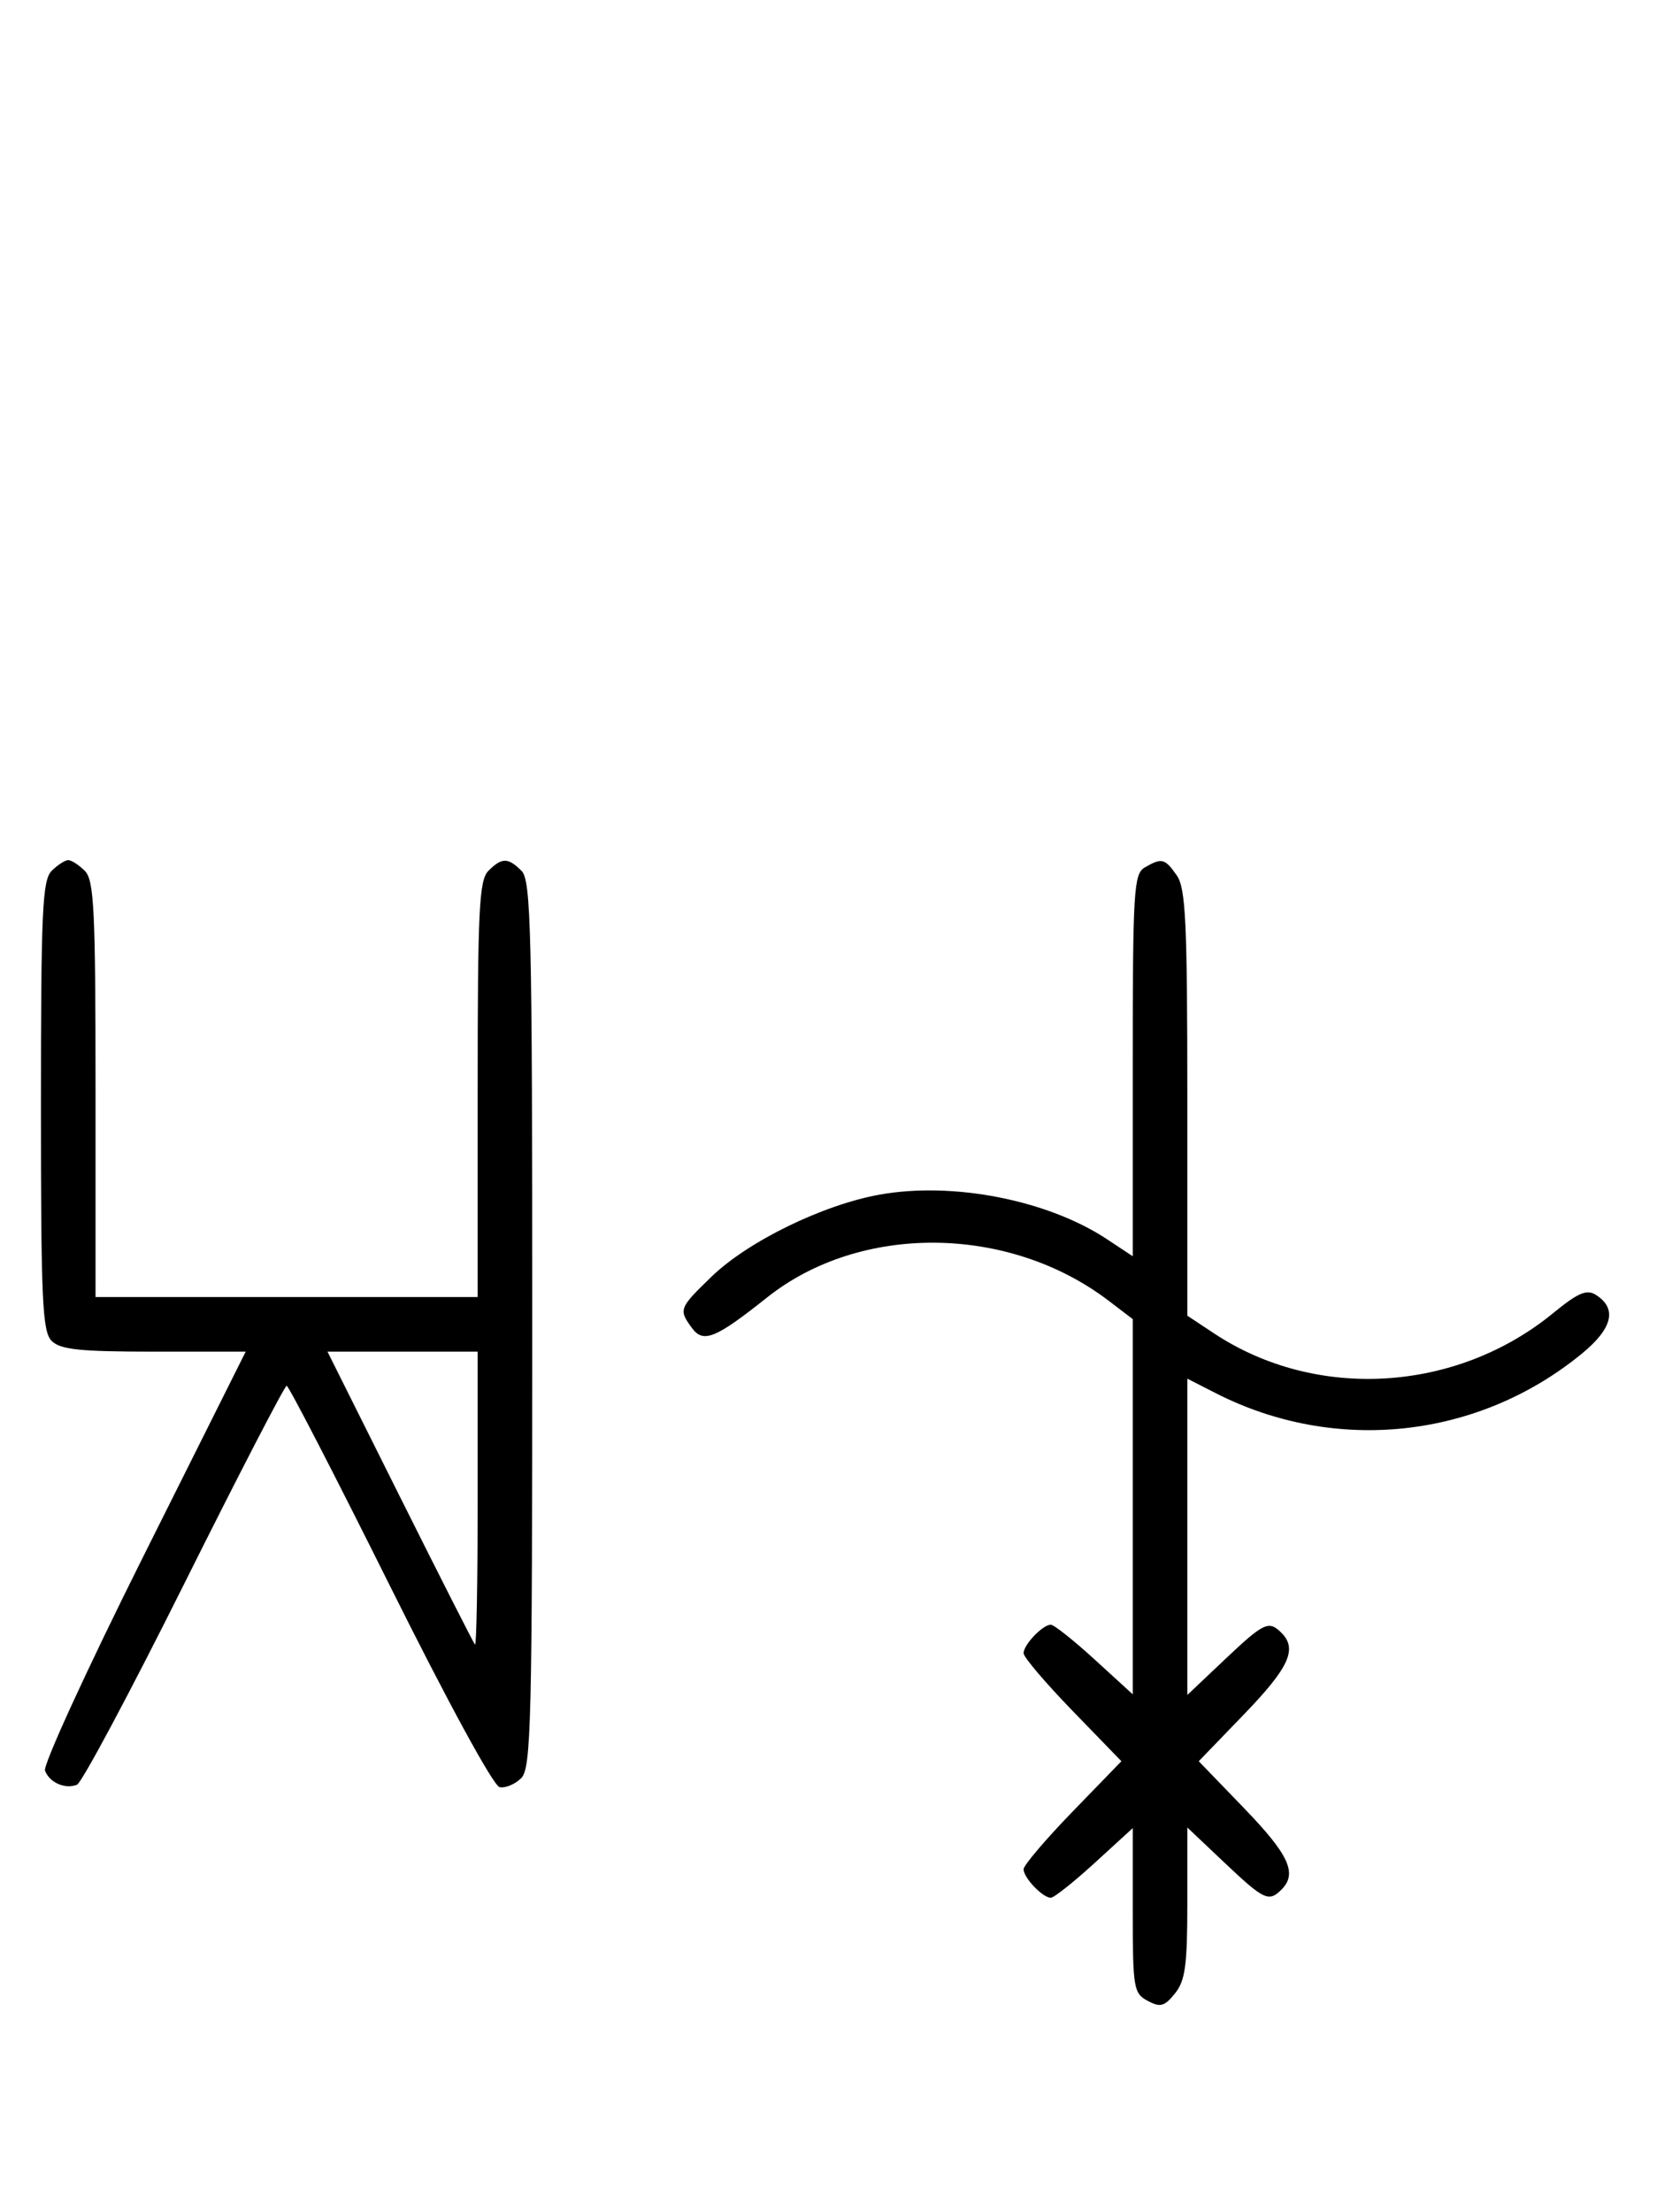 <svg xmlns="http://www.w3.org/2000/svg" width="244" height="324" viewBox="0 0 244 324" version="1.1">
	<path d="M 7.571 127.571 C 6.207 128.936, 6 133.463, 6 162 C 6 190.537, 6.207 195.064, 7.571 196.429 C 8.844 197.701, 11.697 198, 22.575 198 L 36.006 198 21.020 227.961 C 12.777 244.439, 6.285 258.580, 6.594 259.384 C 7.265 261.133, 9.512 262.125, 11.274 261.448 C 11.975 261.180, 19.056 247.919, 27.010 231.980 C 34.964 216.041, 41.714 203, 42.009 203 C 42.304 203, 49.101 216.162, 57.113 232.250 C 65.625 249.342, 72.319 261.625, 73.219 261.800 C 74.065 261.965, 75.487 261.370, 76.379 260.479 C 77.840 259.017, 78 252.475, 78 194 C 78 136.372, 77.825 128.968, 76.429 127.571 C 74.455 125.598, 73.545 125.598, 71.571 127.571 C 70.212 128.931, 70 133.242, 70 159.571 L 70 190 42 190 L 14 190 14 159.571 C 14 133.242, 13.788 128.931, 12.429 127.571 C 11.564 126.707, 10.471 126, 10 126 C 9.529 126, 8.436 126.707, 7.571 127.571 M 167.750 127.080 C 166.149 128.012, 166 130.486, 166 156.064 L 166 184.028 162.249 181.546 C 153.562 175.797, 139.701 173.071, 128.932 174.995 C 120.599 176.483, 109.621 181.839, 104.250 187.037 C 99.513 191.622, 99.430 191.838, 101.390 194.519 C 103.065 196.809, 104.831 196.095, 112.426 190.055 C 126.101 179.181, 147.857 179.399, 162.485 190.557 L 166 193.237 166 220.719 L 166 248.201 160.419 243.100 C 157.350 240.295, 154.457 238, 153.991 238 C 152.801 238, 150 240.932, 150 242.178 C 150 242.747, 153.226 246.540, 157.169 250.607 L 164.338 258 157.169 265.393 C 153.226 269.460, 150 273.253, 150 273.822 C 150 275.068, 152.801 278, 153.991 278 C 154.457 278, 157.350 275.705, 160.419 272.900 L 166 267.799 166 279.864 C 166 291.243, 166.124 291.996, 168.183 293.098 C 170.042 294.093, 170.636 293.933, 172.183 292.022 C 173.694 290.157, 174 287.918, 174 278.744 L 174 267.710 179.440 272.855 C 185.246 278.346, 185.931 278.669, 187.800 276.800 C 190.160 274.440, 188.903 271.706, 182.336 264.903 L 175.672 258 182.336 251.097 C 188.903 244.294, 190.160 241.560, 187.800 239.200 C 185.931 237.331, 185.246 237.654, 179.440 243.145 L 174 248.290 174 225.125 L 174 201.959 178.157 204.080 C 195.682 213.020, 216.593 210.769, 231.805 198.304 C 236.345 194.583, 237.031 191.664, 233.836 189.661 C 232.519 188.836, 231.222 189.396, 227.618 192.350 C 213.408 203.994, 192.876 205.226, 177.924 195.331 L 174 192.734 174 161.590 C 174 135.020, 173.771 130.119, 172.443 128.223 C 170.702 125.736, 170.248 125.625, 167.750 127.080 M 58.607 219.250 C 64.446 230.938, 69.398 240.688, 69.612 240.917 C 69.825 241.146, 70 231.583, 70 219.667 L 70 198 58.995 198 L 47.991 198 58.607 219.250 " stroke="none" fill="black" fill-rule="evenodd"/>
</svg>